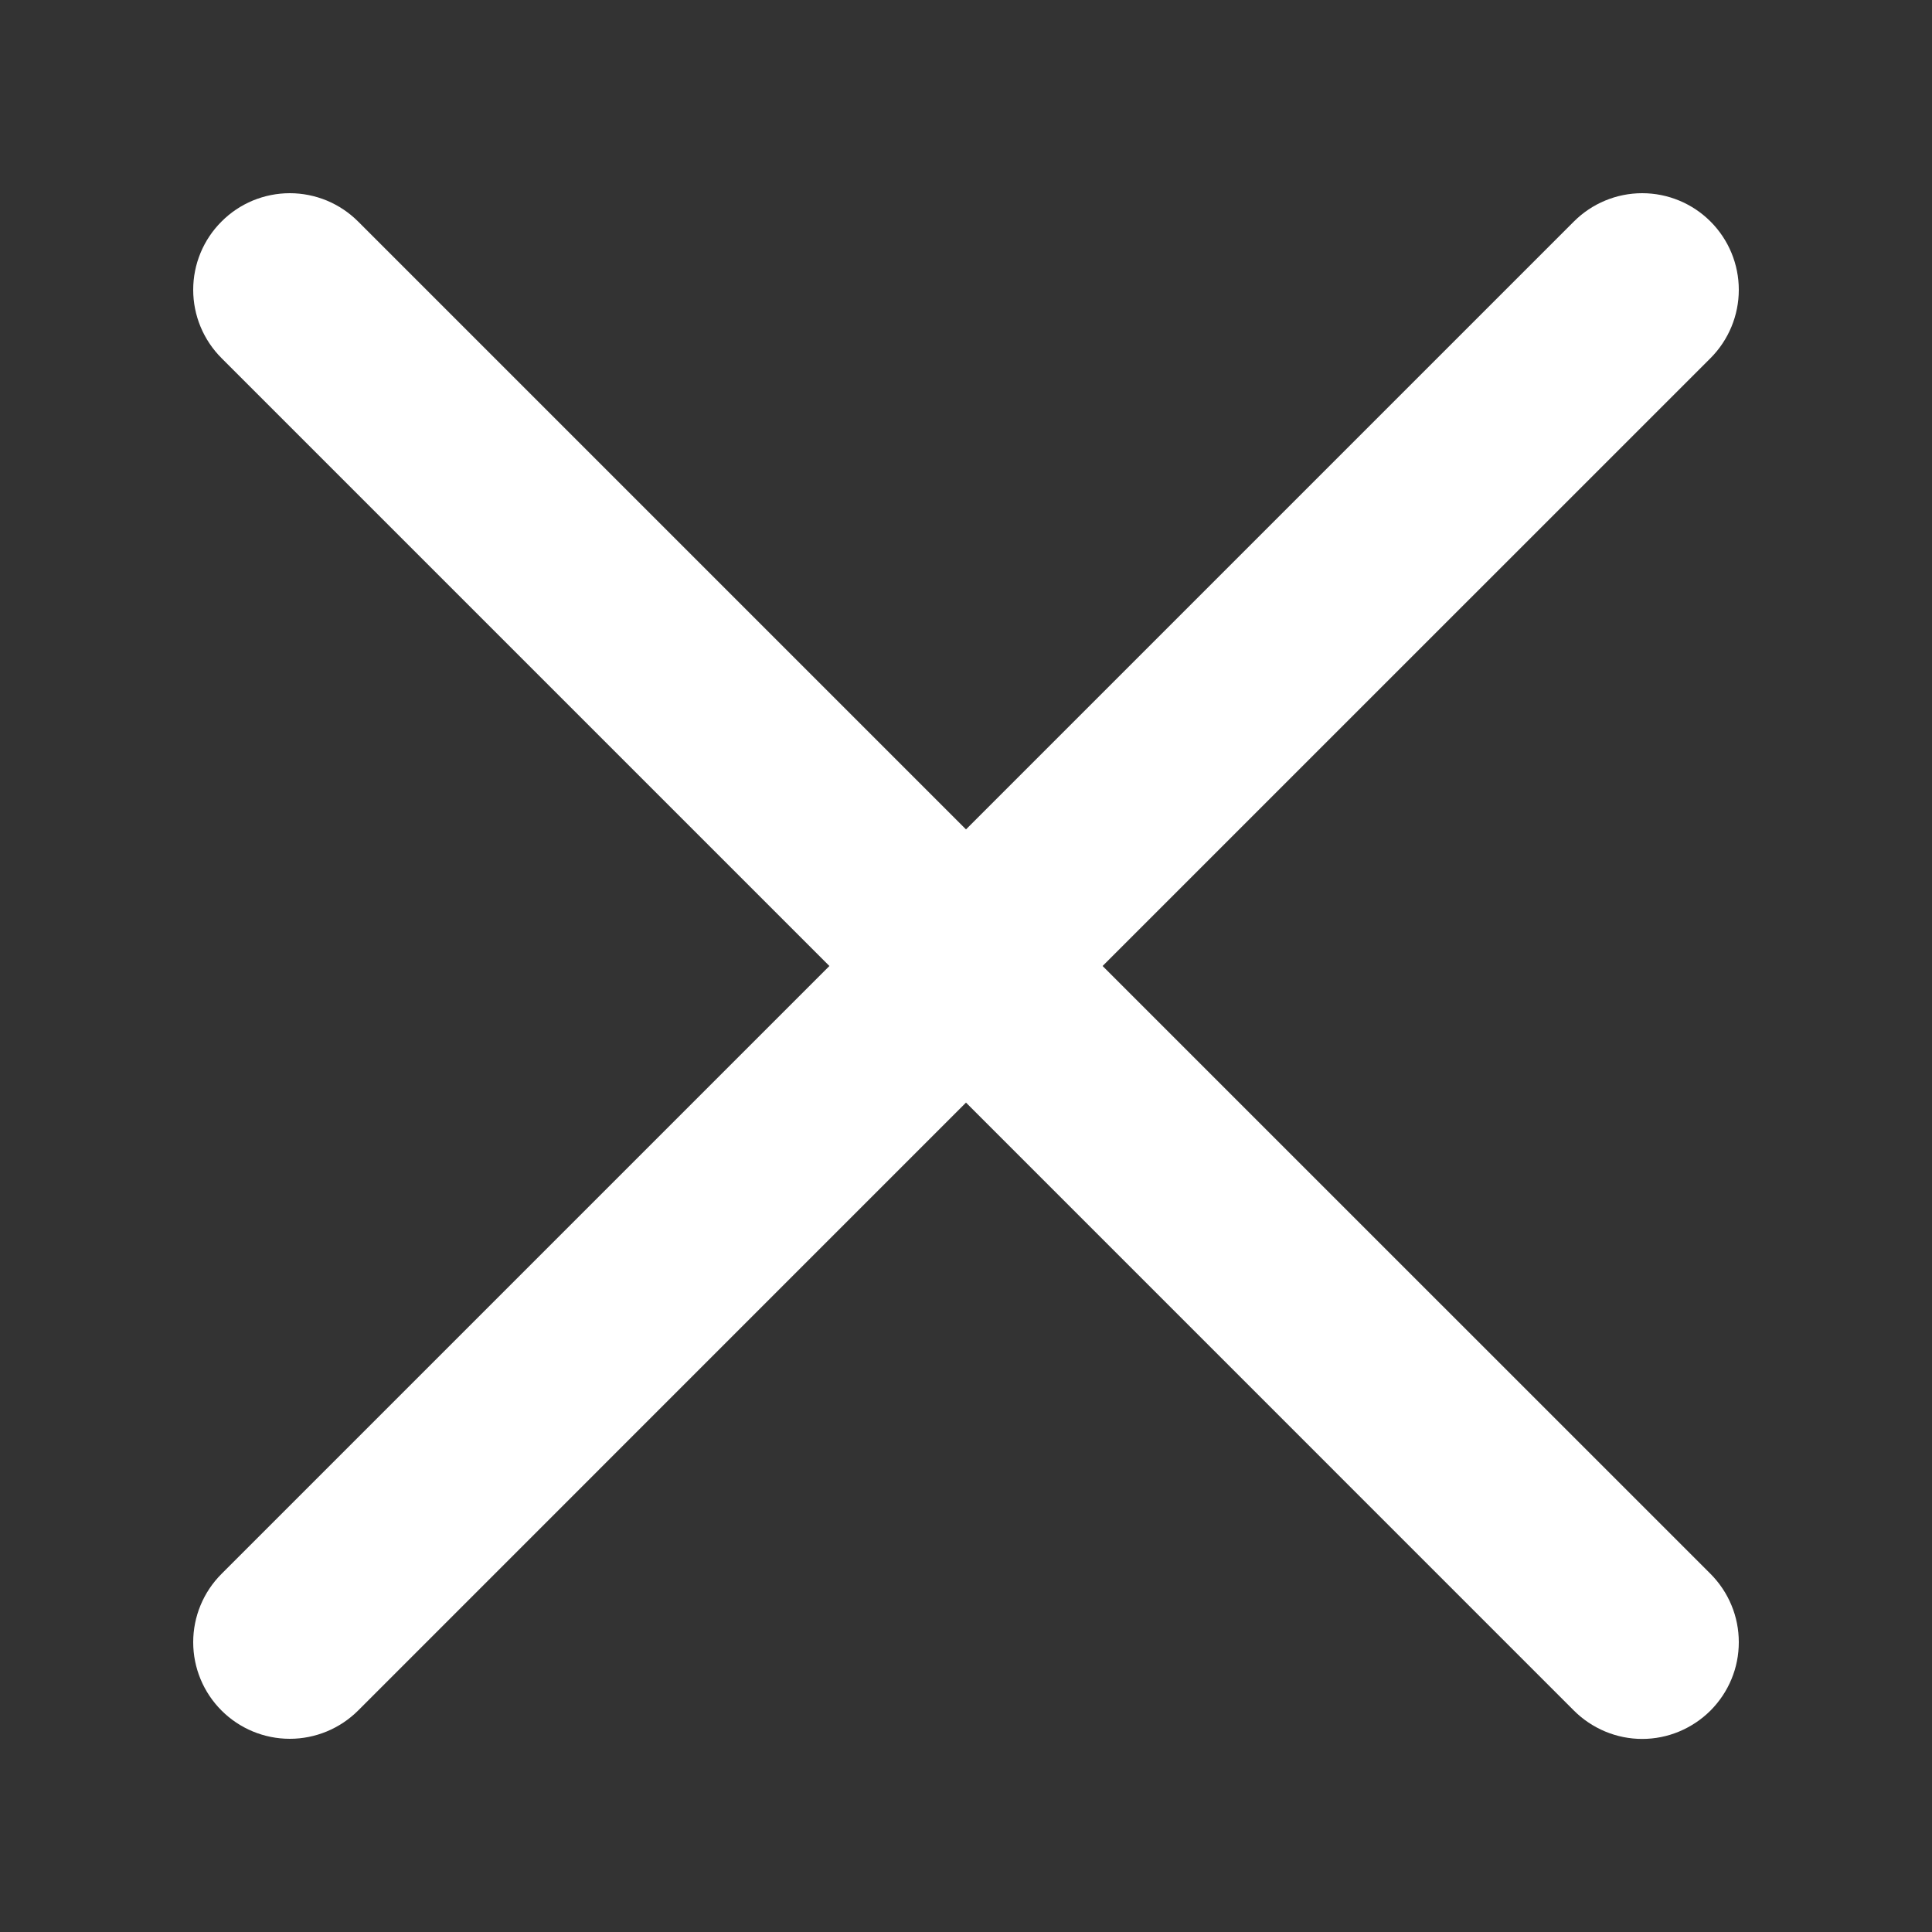 <svg width="30" height="30" viewBox="0 0 30 30" fill="none" xmlns="http://www.w3.org/2000/svg">
<rect x="0" y="0" width="30" height="30" fill="#333333" stroke="none"/>
<path d="M17.121 15L26.561 5.561C26.842 5.279 27 4.898 27 4.5C27 4.102 26.842 3.721 26.561 3.44C26.279 3.158 25.898 3 25.5 3C25.102 3 24.721 3.158 24.439 3.44L15 12.879L5.561 3.44C5.421 3.3 5.256 3.19 5.074 3.114C4.892 3.039 4.697 3 4.5 3C4.303 3 4.108 3.039 3.926 3.114C3.744 3.19 3.579 3.3 3.44 3.44C3.158 3.721 3 4.102 3 4.5C3 4.898 3.158 5.279 3.44 5.561L12.879 15L3.44 24.439C3.158 24.721 3 25.102 3 25.5C3 25.898 3.158 26.279 3.44 26.561C3.721 26.842 4.102 27 4.5 27C4.898 27 5.279 26.842 5.561 26.561L15 17.121L24.439 26.561C24.578 26.7 24.744 26.811 24.926 26.887C25.108 26.963 25.303 27.002 25.5 27.002C25.697 27.002 25.892 26.963 26.074 26.887C26.256 26.811 26.422 26.7 26.561 26.561C26.7 26.421 26.811 26.256 26.886 26.074C26.962 25.892 27 25.697 27 25.5C27 25.303 26.962 25.108 26.886 24.926C26.811 24.744 26.7 24.579 26.561 24.439L17.121 15Z" fill="white"/>
</svg>
